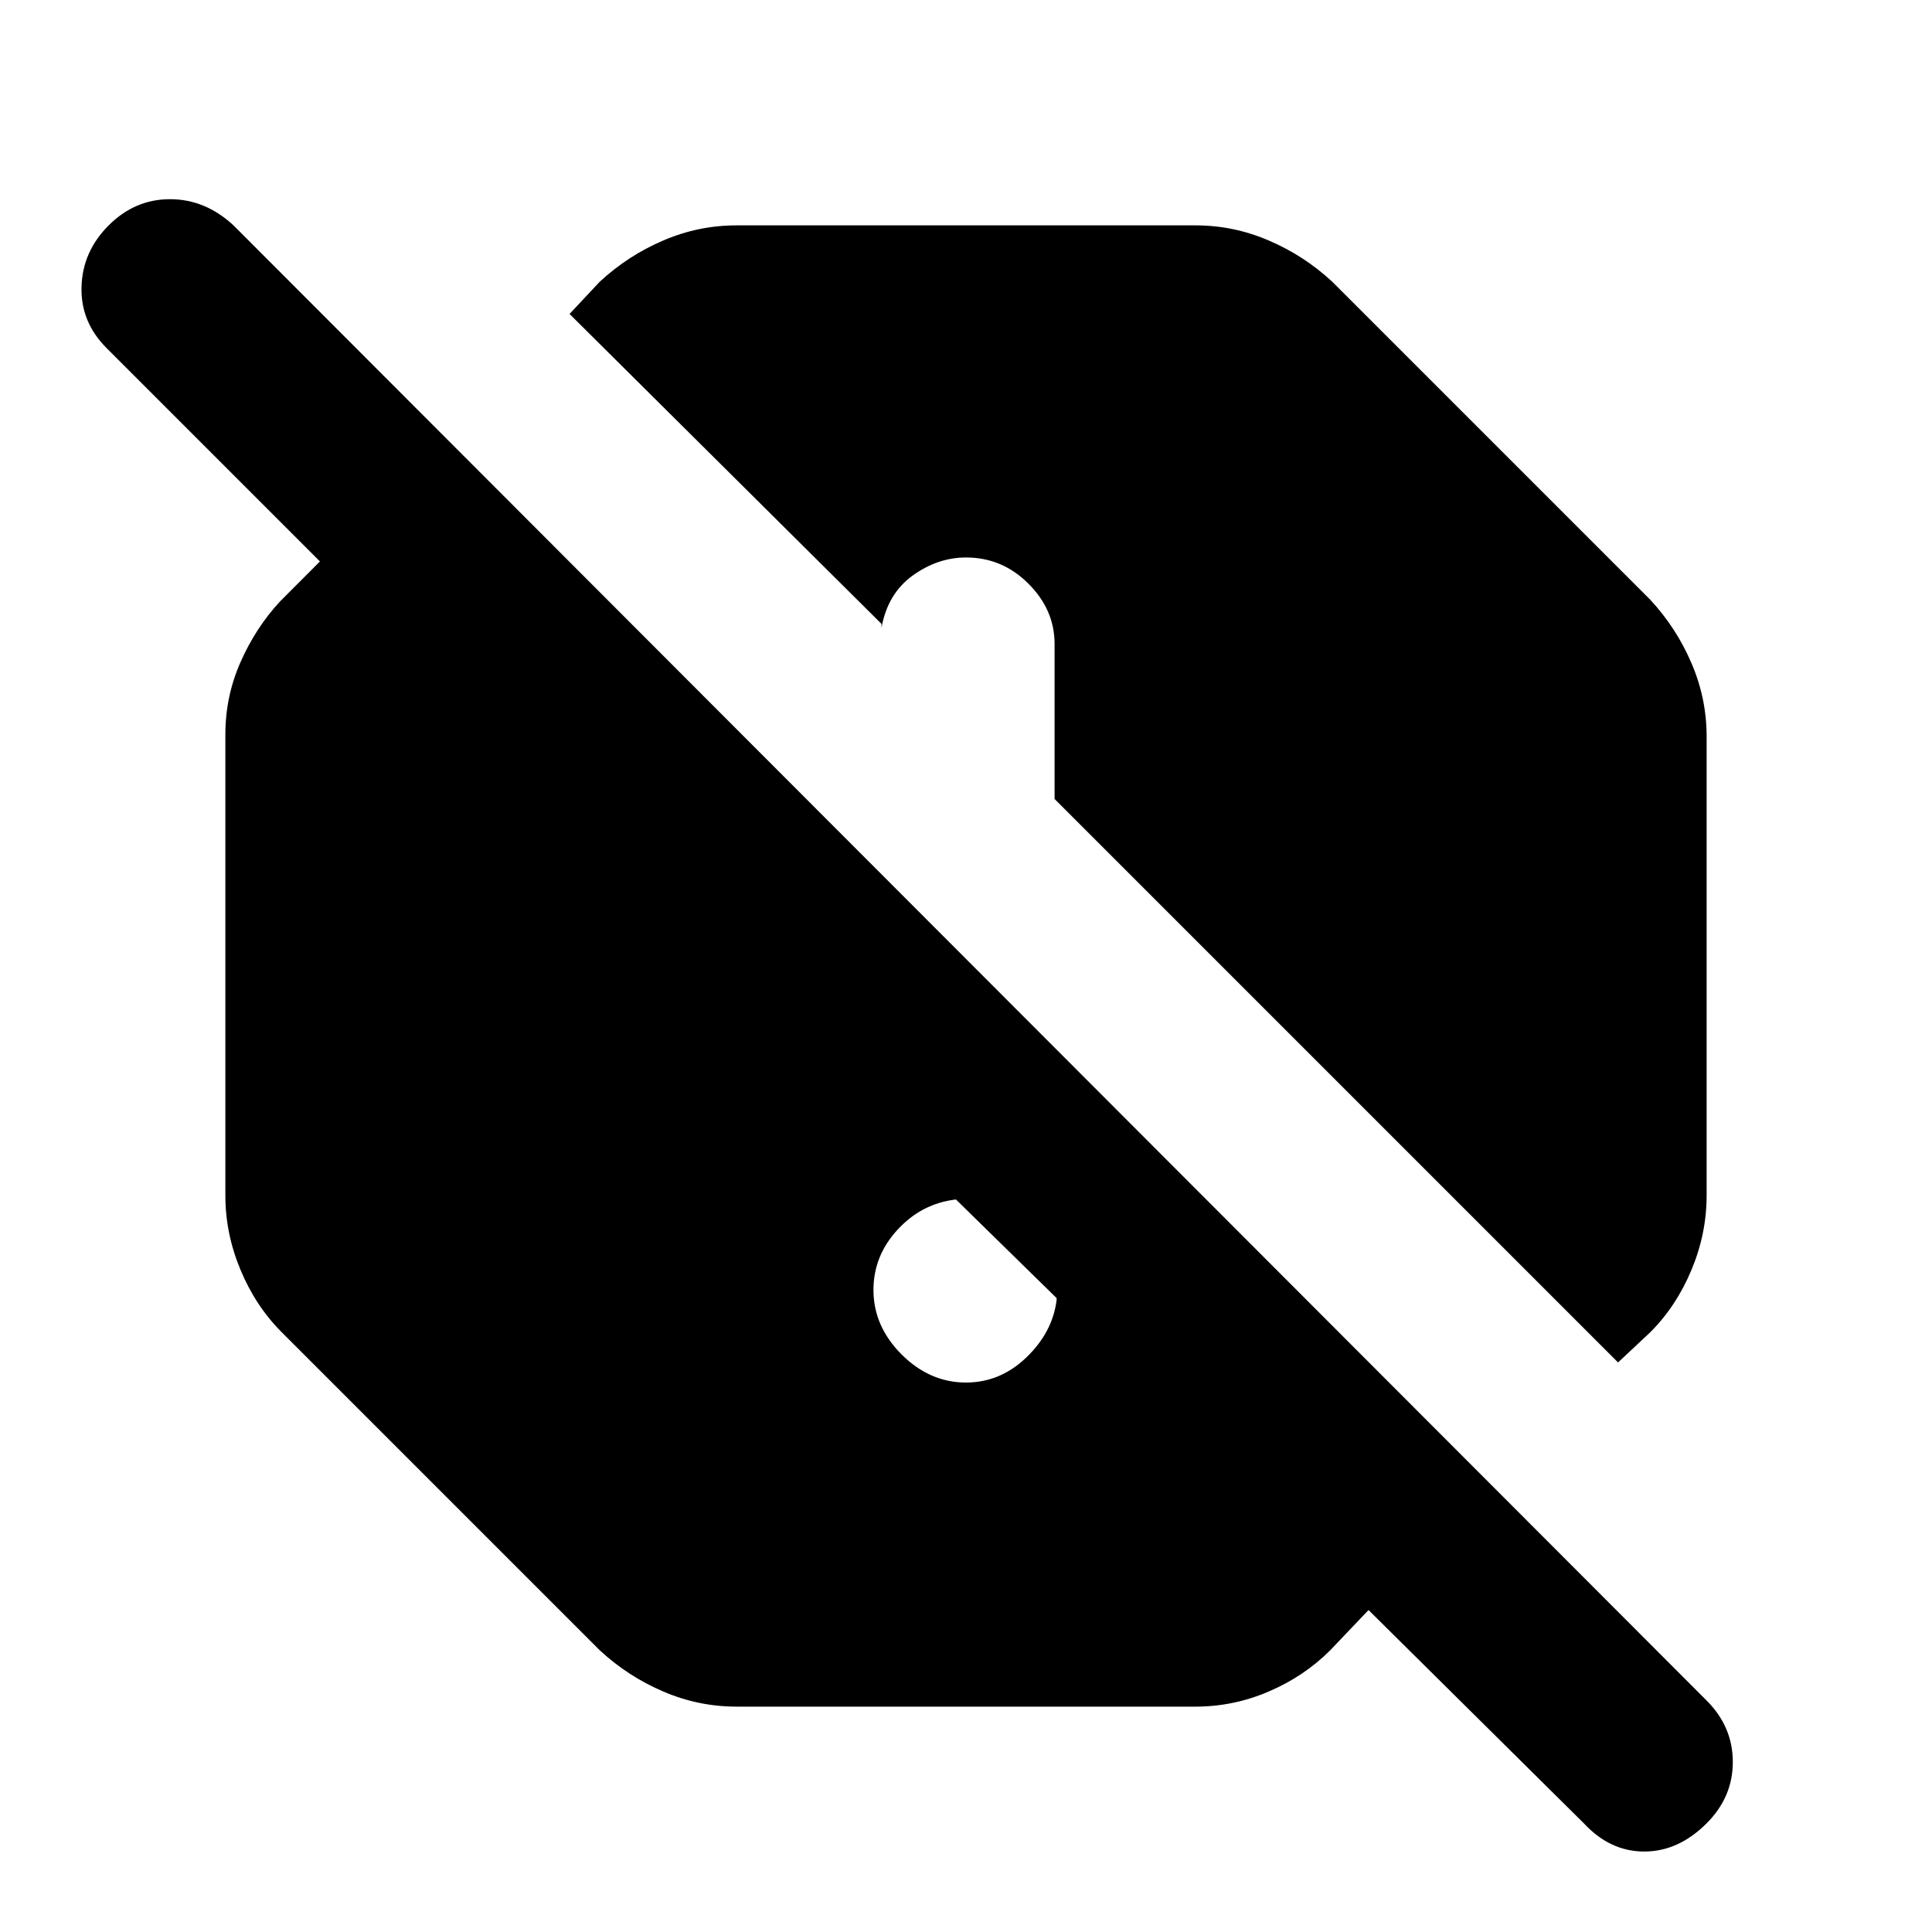<svg xmlns="http://www.w3.org/2000/svg" height="20" width="20"><path d="M7.625 17.667q-.396 0-.76-.157-.365-.156-.657-.427l-3.291-3.291q-.271-.271-.427-.646-.157-.375-.157-.771V7.604q0-.396.157-.75.156-.354.406-.625l.416-.417-2.208-2.208q-.271-.271-.26-.635.01-.365.281-.636t.635-.271q.365 0 .657.271l15.25 15.271q.271.271.271.636 0 .364-.271.635-.292.292-.646.292-.354 0-.625-.292l-2.229-2.208-.396.416q-.271.271-.636.427-.364.157-.76.157Zm2.271-5.25q-.354.041-.604.312t-.25.625q0 .375.291.667.292.291.667.291.354 0 .625-.26t.313-.594v-.02Zm6.854 1.687.333-.312q.271-.271.427-.646.157-.375.157-.771v-4.75q0-.396-.157-.76-.156-.365-.427-.657l-3.291-3.291q-.292-.271-.657-.427-.364-.157-.76-.157h-4.75q-.396 0-.76.157-.365.156-.657.427l-.312.333 3.229 3.208V6.5q.063-.354.323-.542.26-.187.552-.187.375 0 .646.271.271.27.271.625v1.604Z"/></svg>